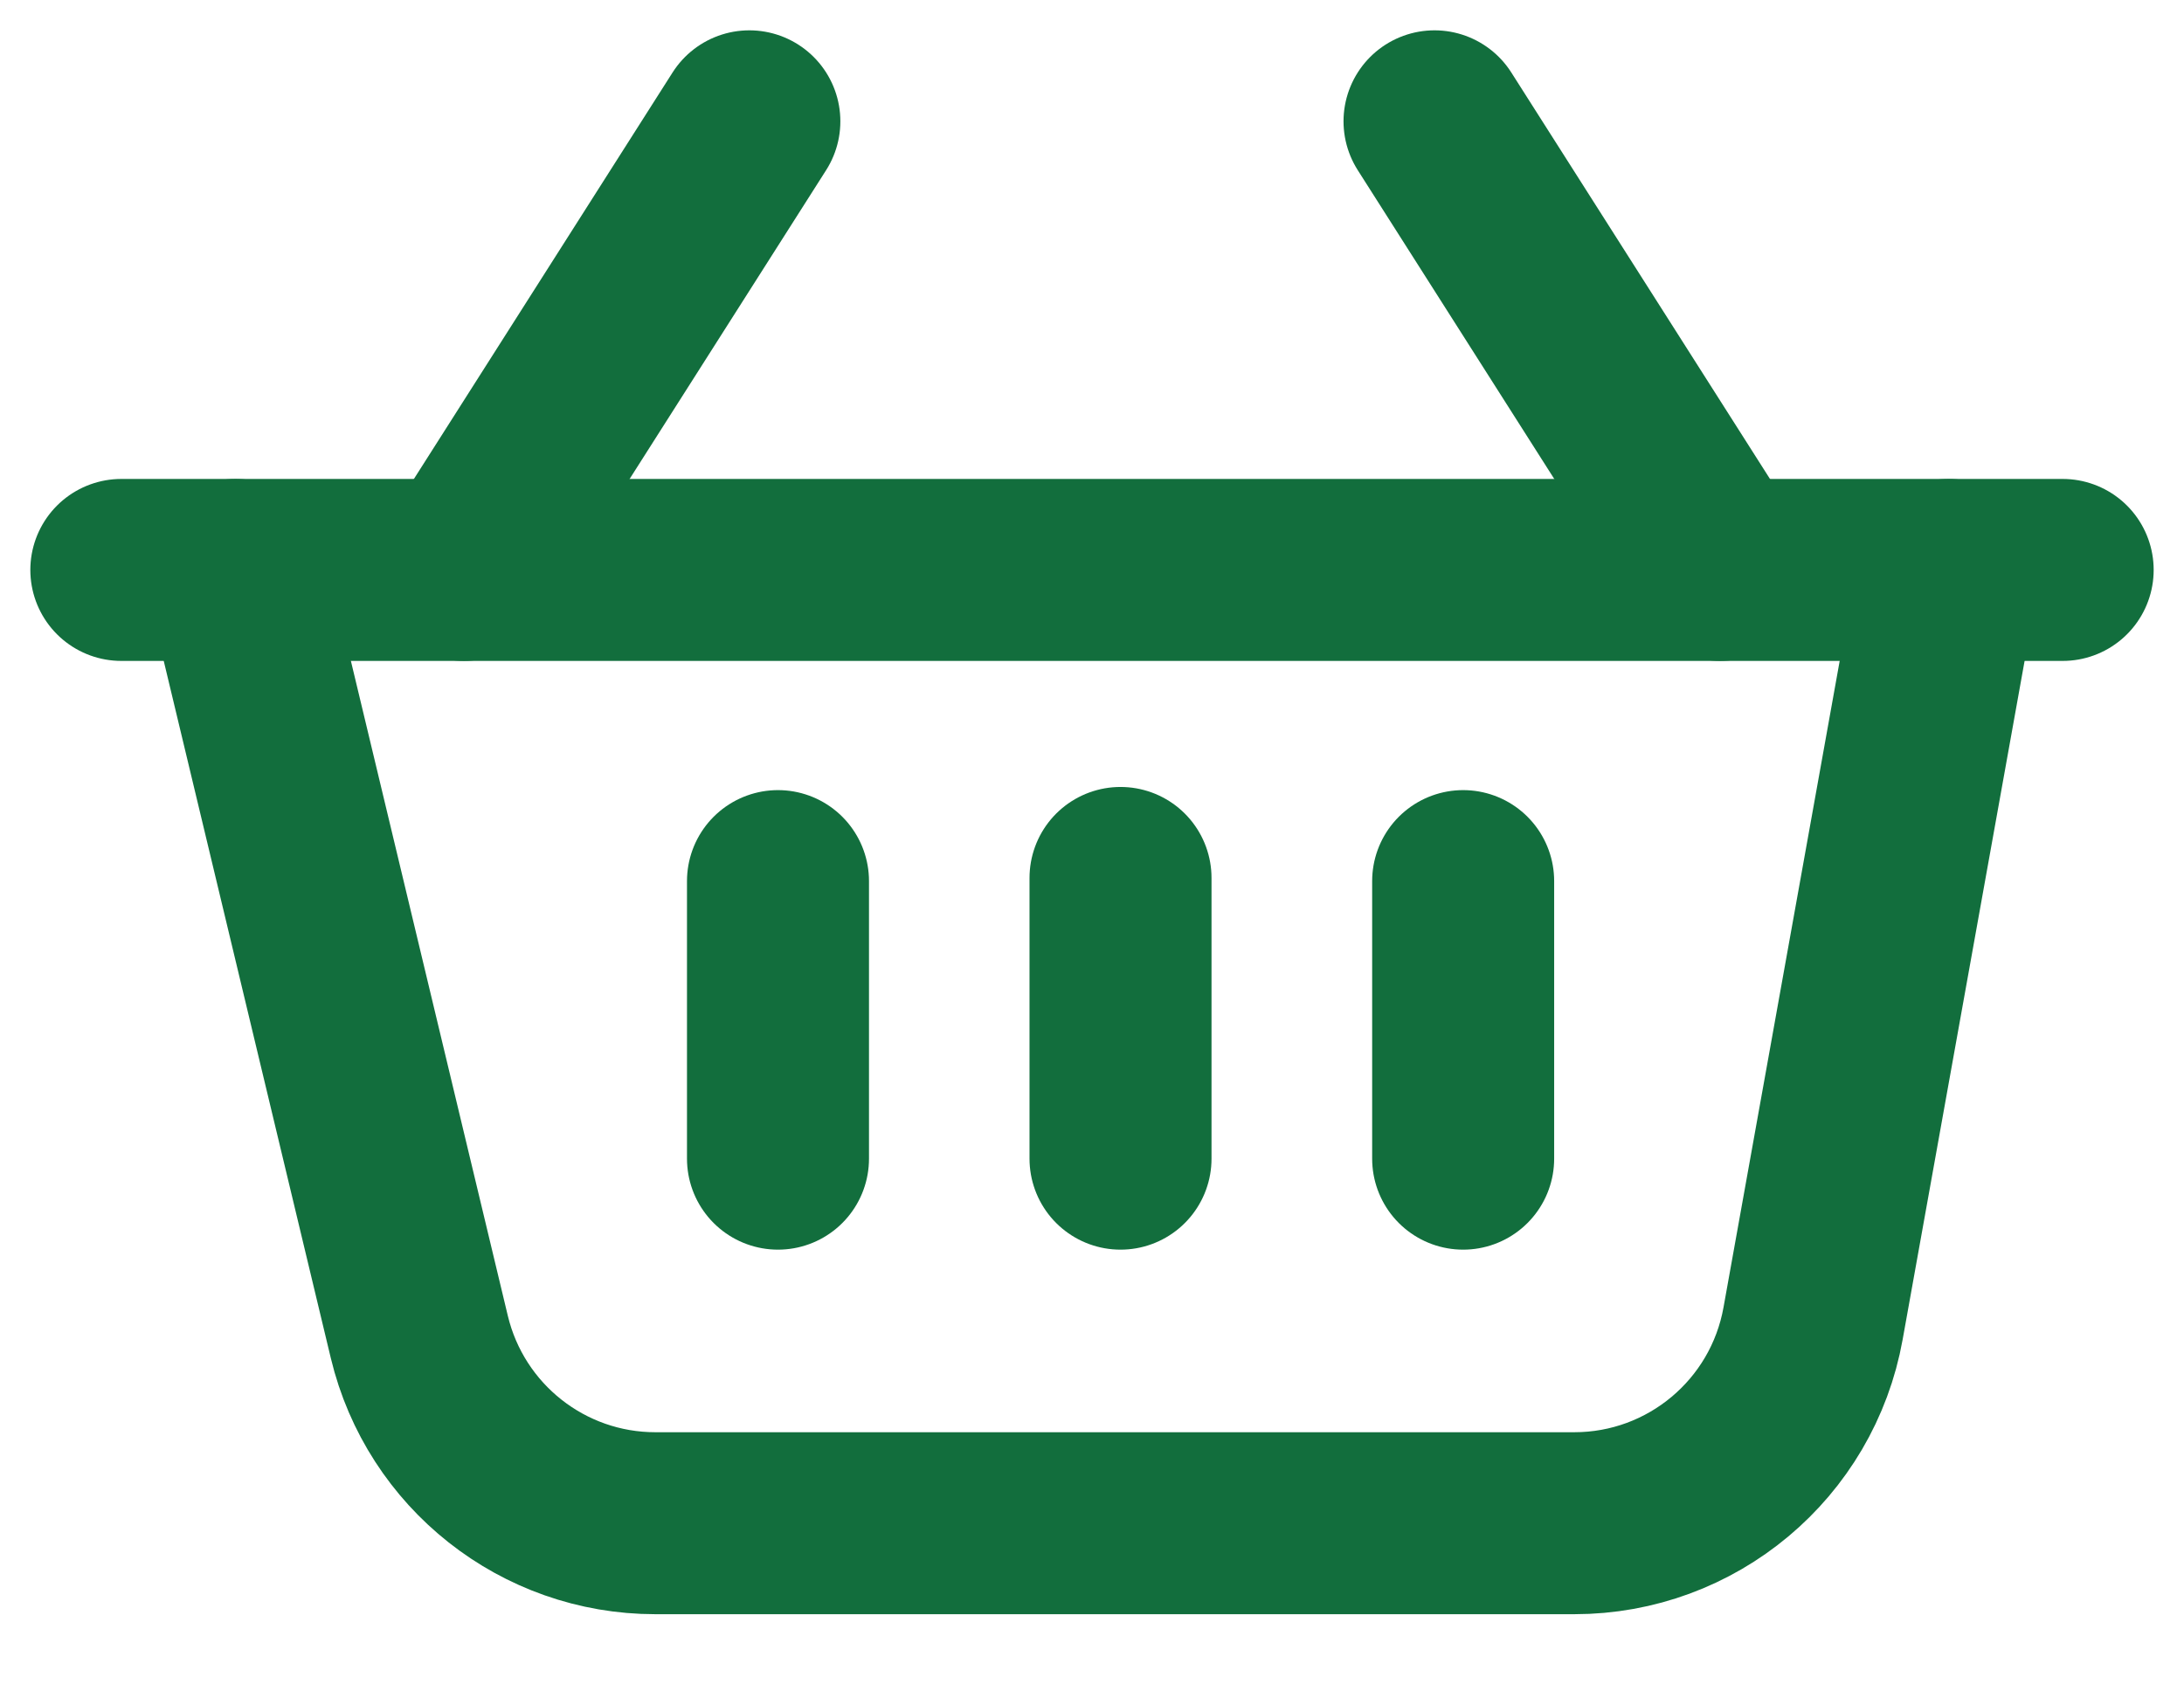 <svg width="18" height="14" viewBox="0 0 18 14" fill="none" xmlns="http://www.w3.org/2000/svg">
<path d="M11.823 1L14.176 4.698" stroke="#126E3D" stroke-width="1.5" stroke-linecap="round"/>
<path d="M6.176 1L3.823 4.698" stroke="#126E3D" stroke-width="1.5" stroke-linecap="round"/>
<path d="M1 4.698H17" stroke="#126E3D" stroke-width="1.5" stroke-linecap="round"/>
<path d="M16.059 4.698L14.943 10.909C14.772 11.862 13.943 12.556 12.975 12.556H5.401C4.476 12.556 3.672 11.921 3.456 11.021L1.941 4.698" stroke="#126E3D" stroke-width="1.5" stroke-linecap="round" stroke-linejoin="round"/>
<path d="M6.412 9.551V7.263" stroke="#126E3D" stroke-width="1.5" stroke-linecap="round"/>
<path d="M9.235 9.551V7.237" stroke="#126E3D" stroke-width="1.5" stroke-linecap="round"/>
<path d="M12.059 9.551V7.263" stroke="#126E3D" stroke-width="1.5" stroke-linecap="round"/>
</svg>

